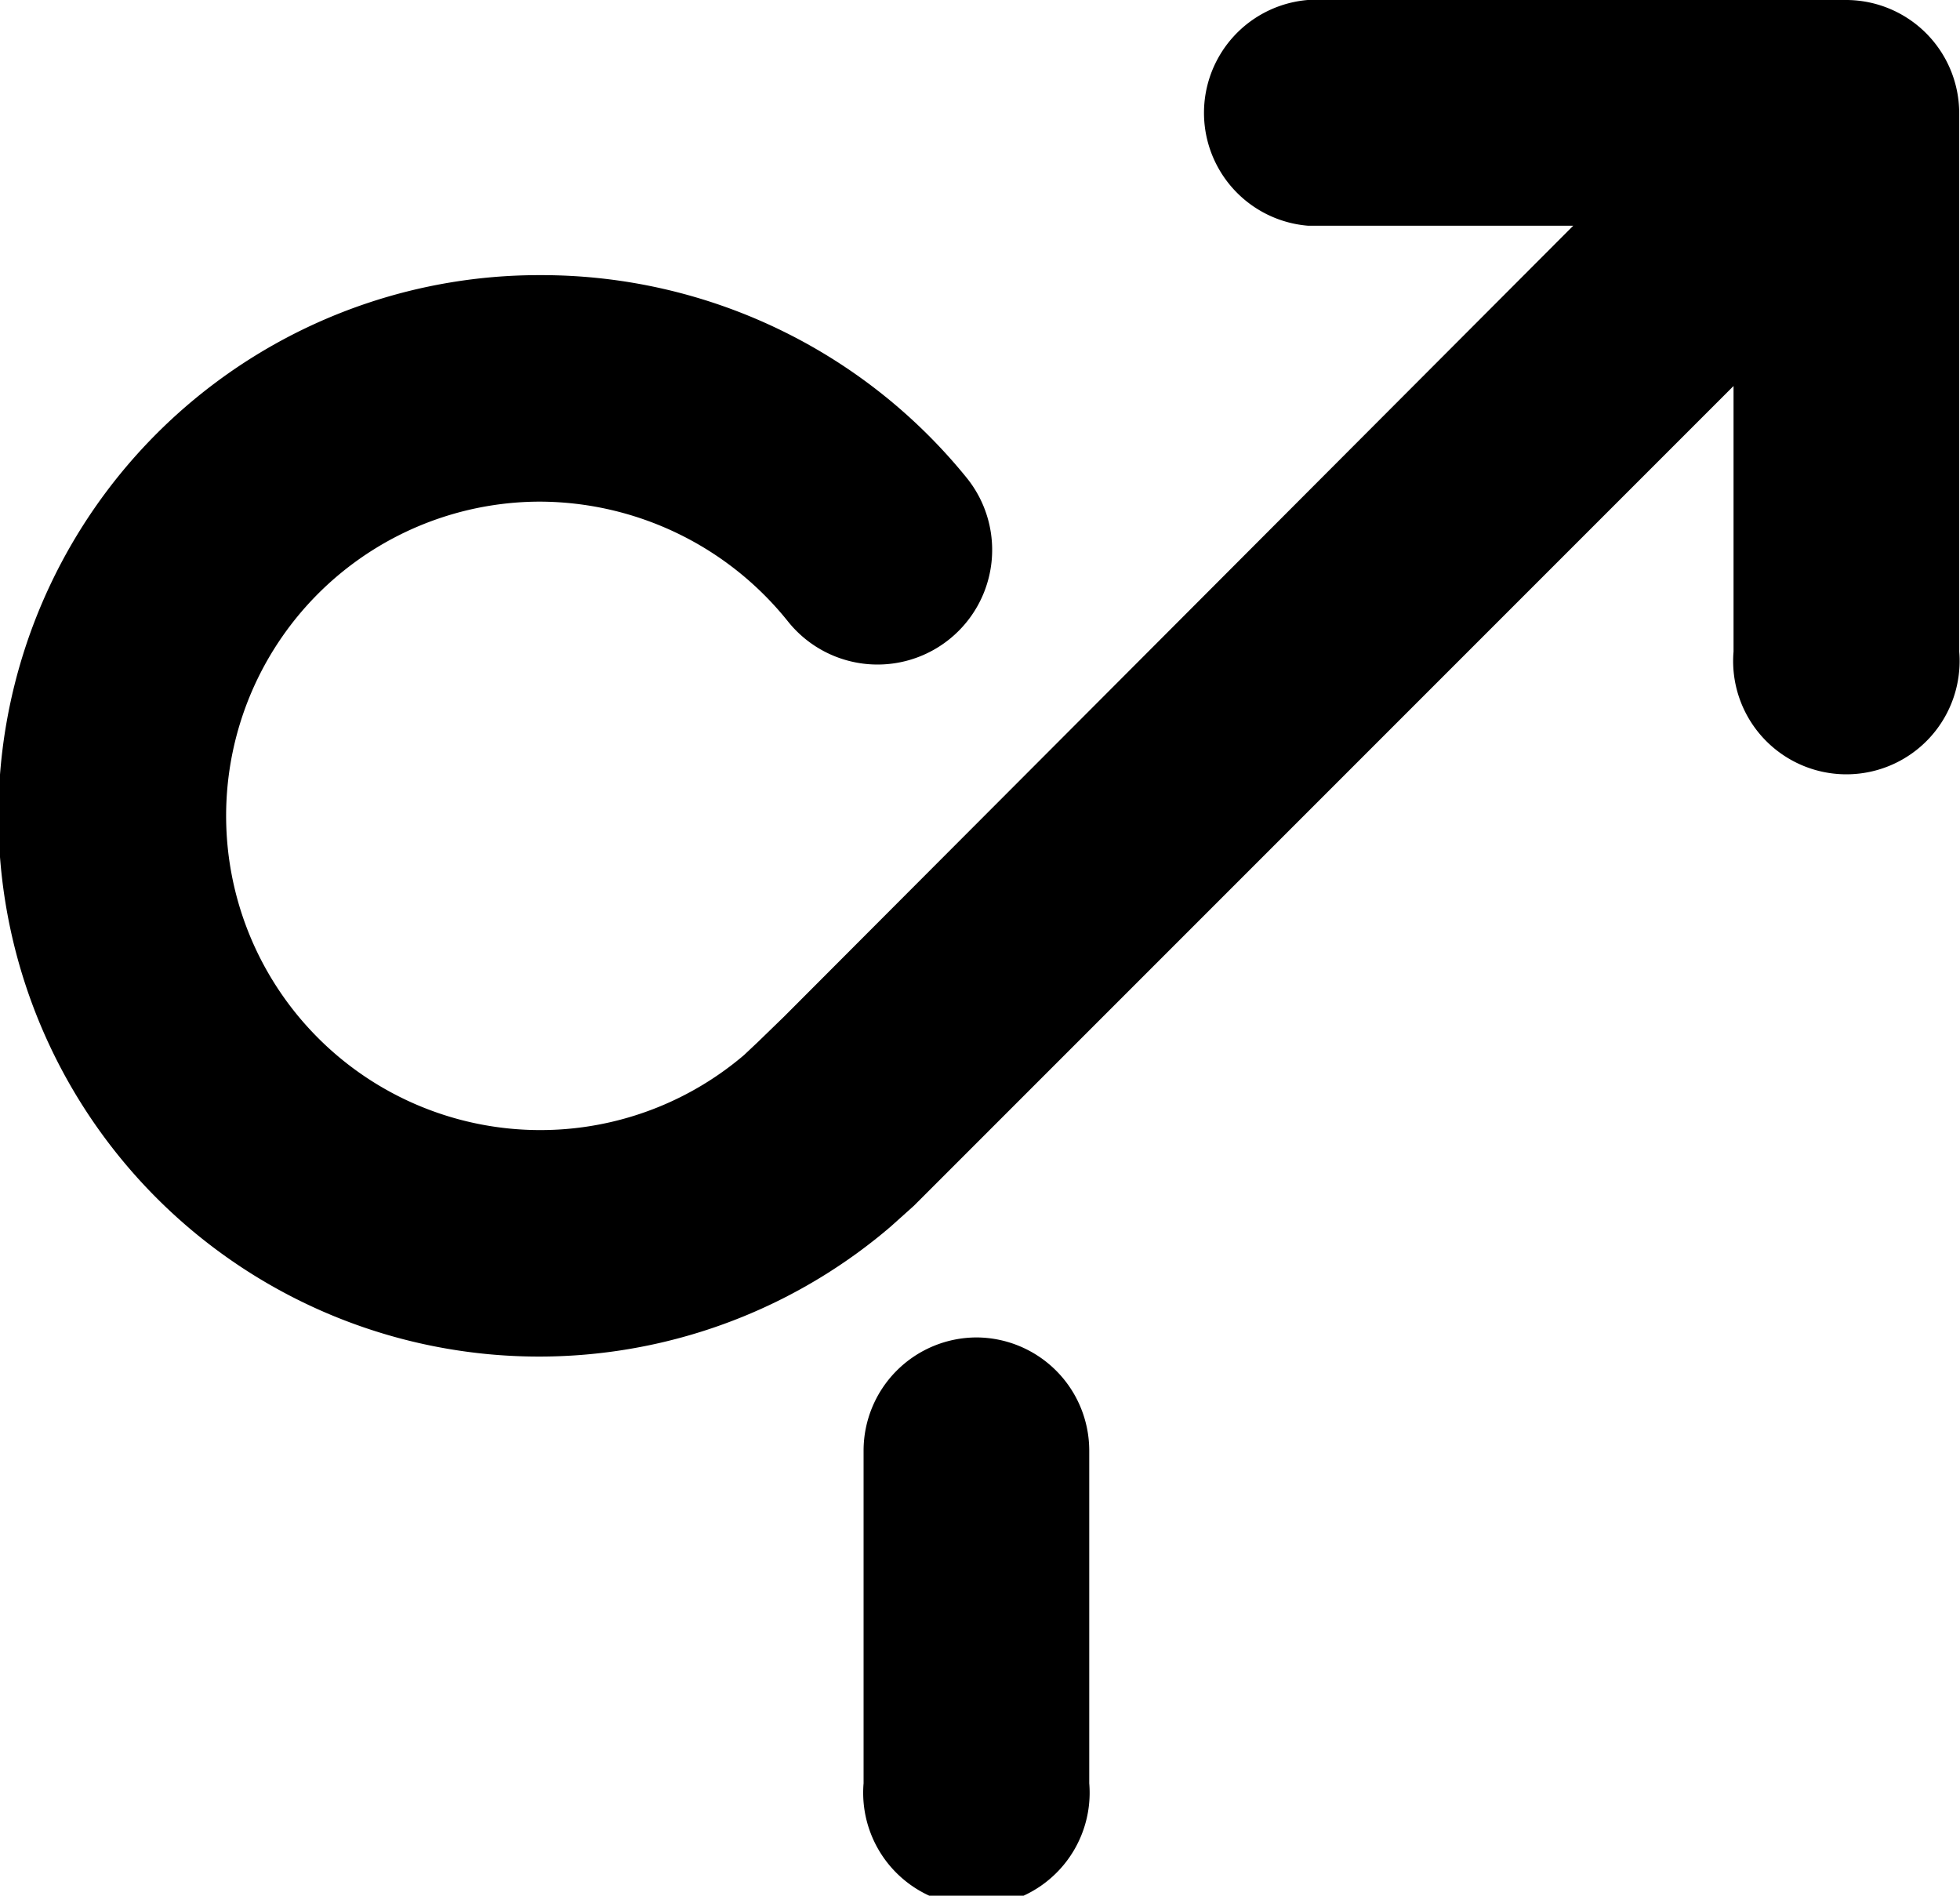 <svg xmlns="http://www.w3.org/2000/svg" viewBox="0 0 24.58 23.77"><path d="M23.16 0H16.4a1.42 1.42 0 000 2.83h3.33l-9.9 9.92-.33.32-.17.16a3.94 3.94 0 11-2.56-6.94 4 4 0 013.11 1.5A1.42 1.42 0 1012.13 6a6.86 6.86 0 00-5.35-2.55h-.05a6.78 6.78 0 104.44 11.93l.29-.26.37-.37 9.91-9.91v3.33a1.42 1.42 0 102.83 0V1.42A1.42 1.42 0 0023.16 0zM12.25 16.77a1.42 1.42 0 00-1.42 1.42v4.17a1.42 1.42 0 102.83 0v-4.17a1.42 1.42 0 00-1.41-1.42z"/></svg>